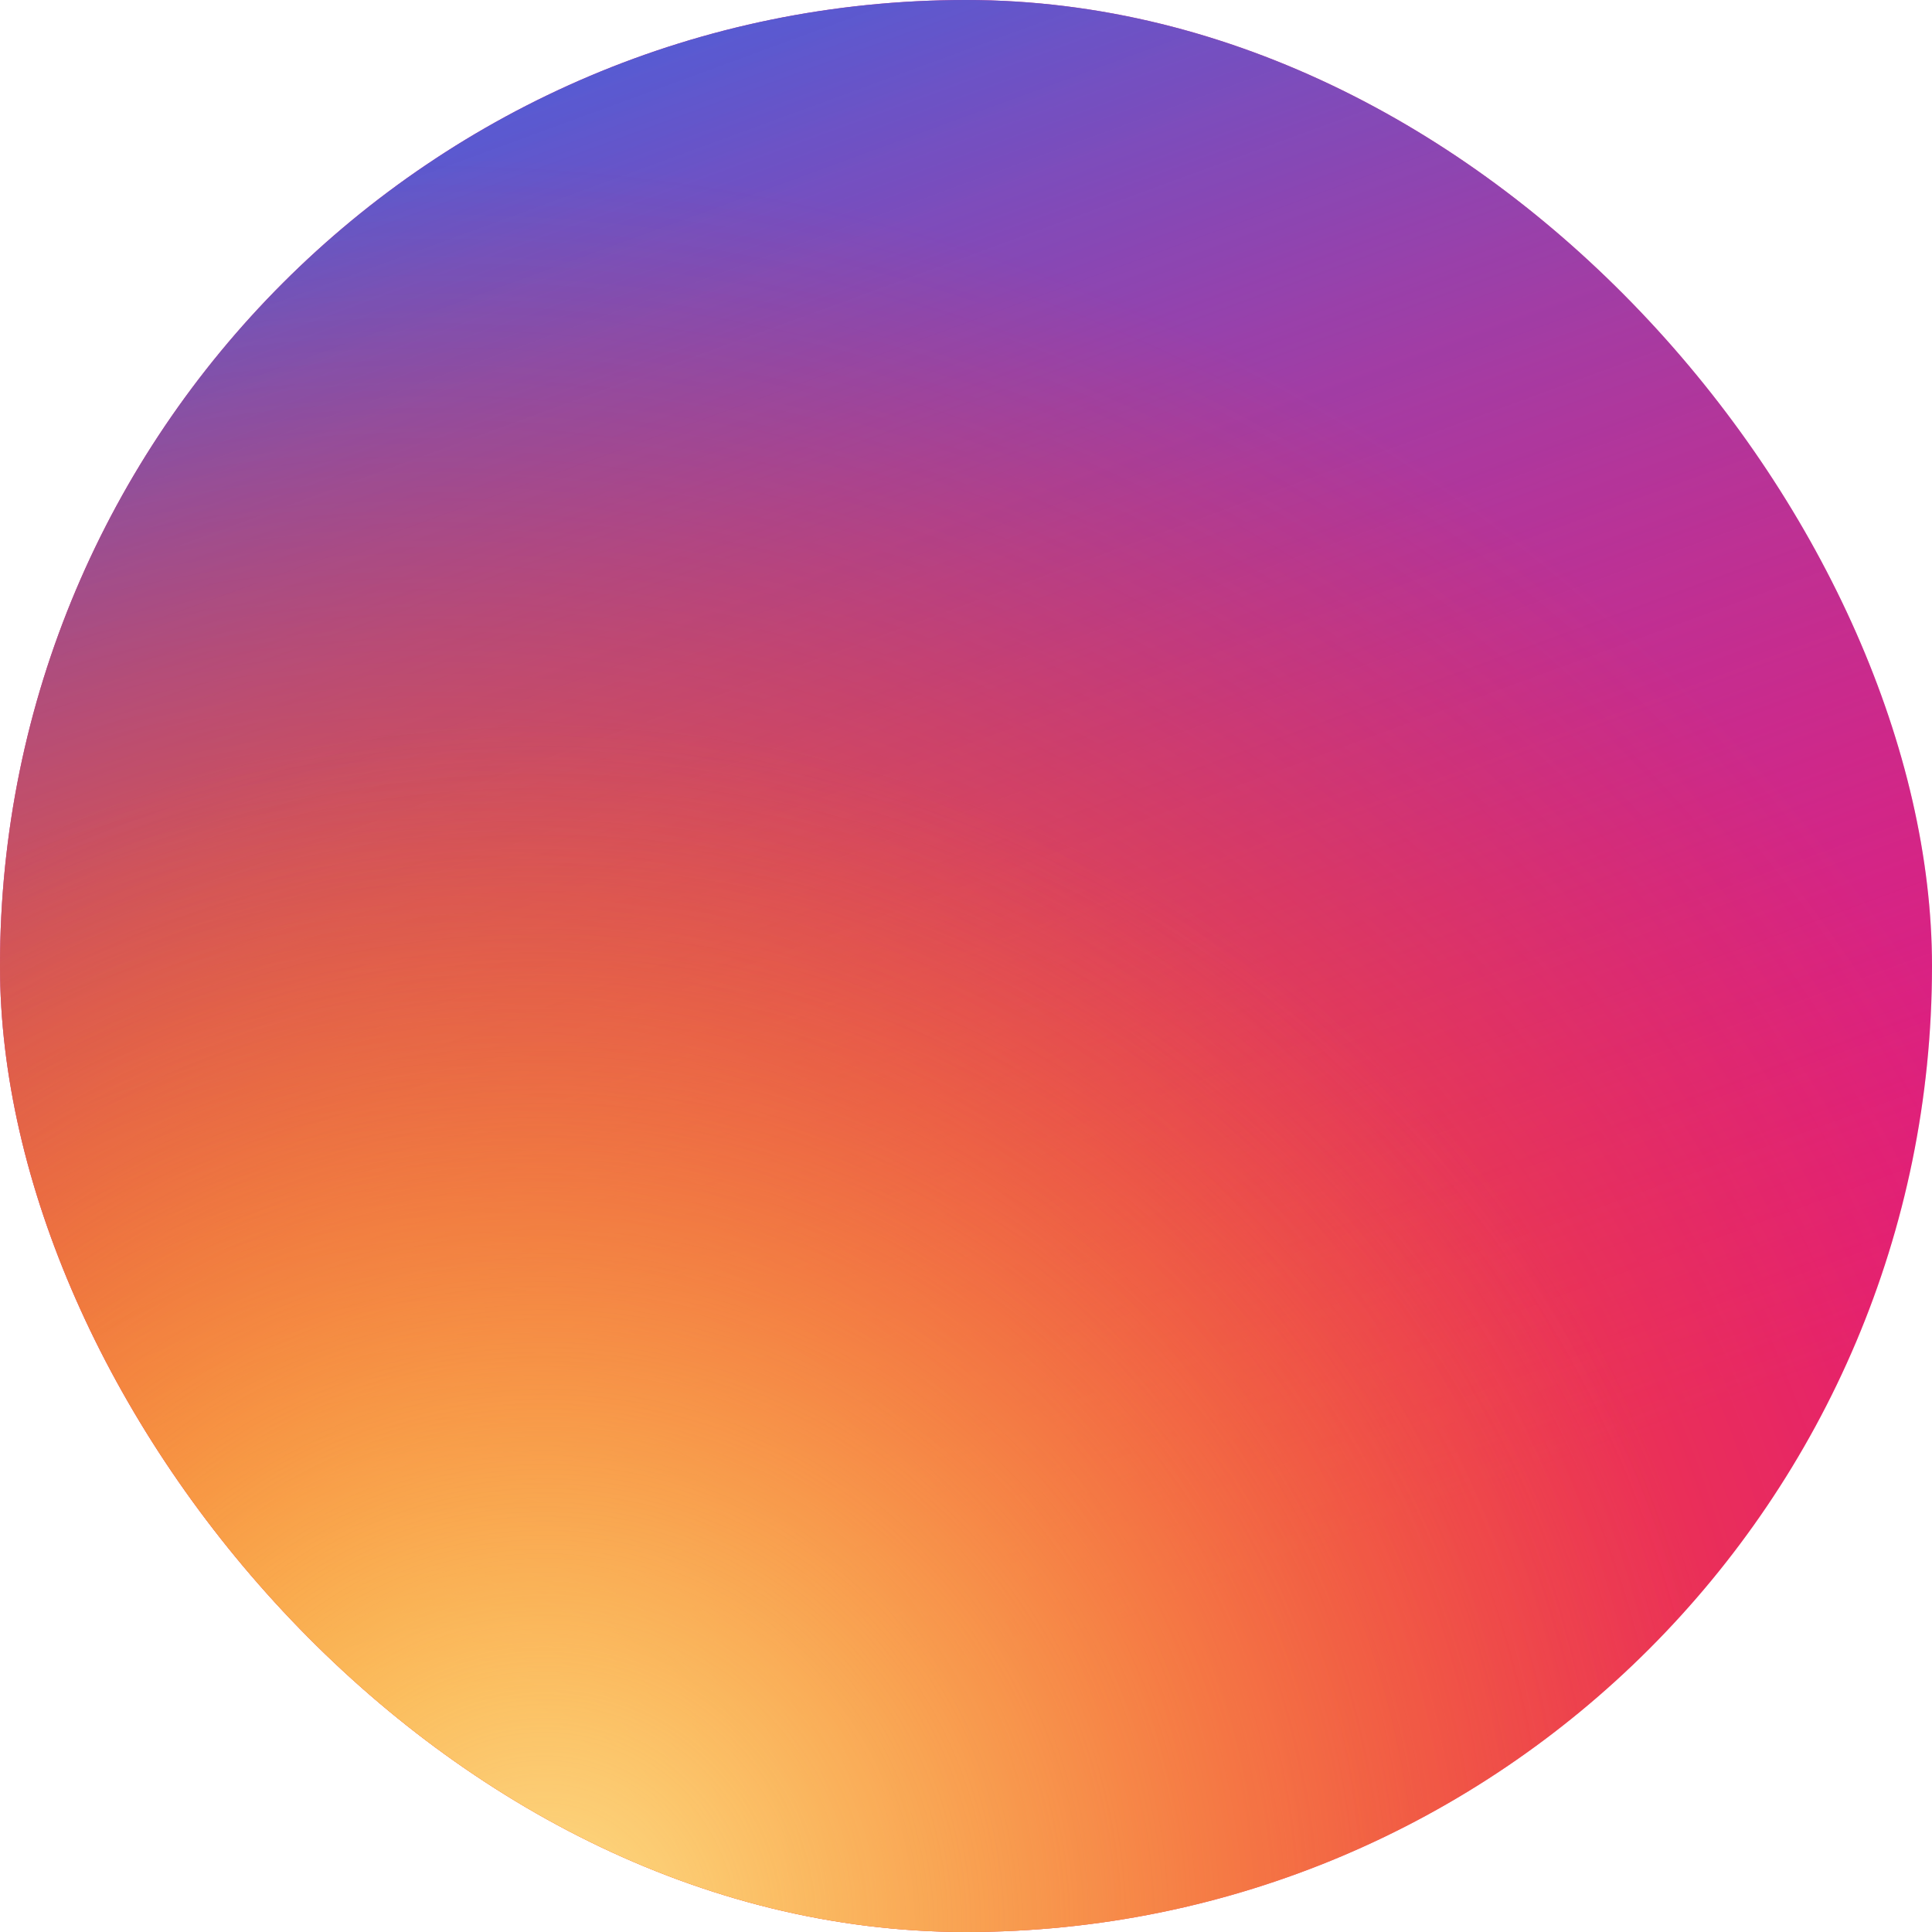 <?xml version="1.0" encoding="UTF-8"?>
<svg xmlns="http://www.w3.org/2000/svg" width="500" height="500" viewBox="0 0 500 500" fill="none"> <rect width="500" height="500" rx="250" fill="#E11B7E"/> <rect width="500" height="500" rx="250" fill="url(#paint0_linear)"/> <rect width="500" height="500" rx="250" fill="url(#paint1_radial)"/> <rect width="500" height="500" rx="250" fill="url(#paint2_radial)"/> <defs> <linearGradient id="paint0_linear" x1="54.932" y1="-2.45405e-06" x2="219.238" y2="447.998" gradientUnits="userSpaceOnUse"> <stop offset="0.04" stop-color="#4263DF"/> <stop offset="1" stop-color="#D53585" stop-opacity="0"/> </linearGradient> <radialGradient id="paint1_radial" cx="0" cy="0" r="1" gradientUnits="userSpaceOnUse" gradientTransform="translate(110.107 500) rotate(-36.119) scale(461.807)"> <stop offset="0.13" stop-color="#FFAD05"/> <stop offset="1" stop-color="#FF3F00" stop-opacity="0"/> </radialGradient> <radialGradient id="paint2_radial" cx="0" cy="0" r="1" gradientUnits="userSpaceOnUse" gradientTransform="translate(142.822 500) rotate(-40.601) scale(312.87)"> <stop offset="0.01" stop-color="#FDDB86"/> <stop offset="1" stop-color="#F06942" stop-opacity="0"/> </radialGradient> </defs> </svg>